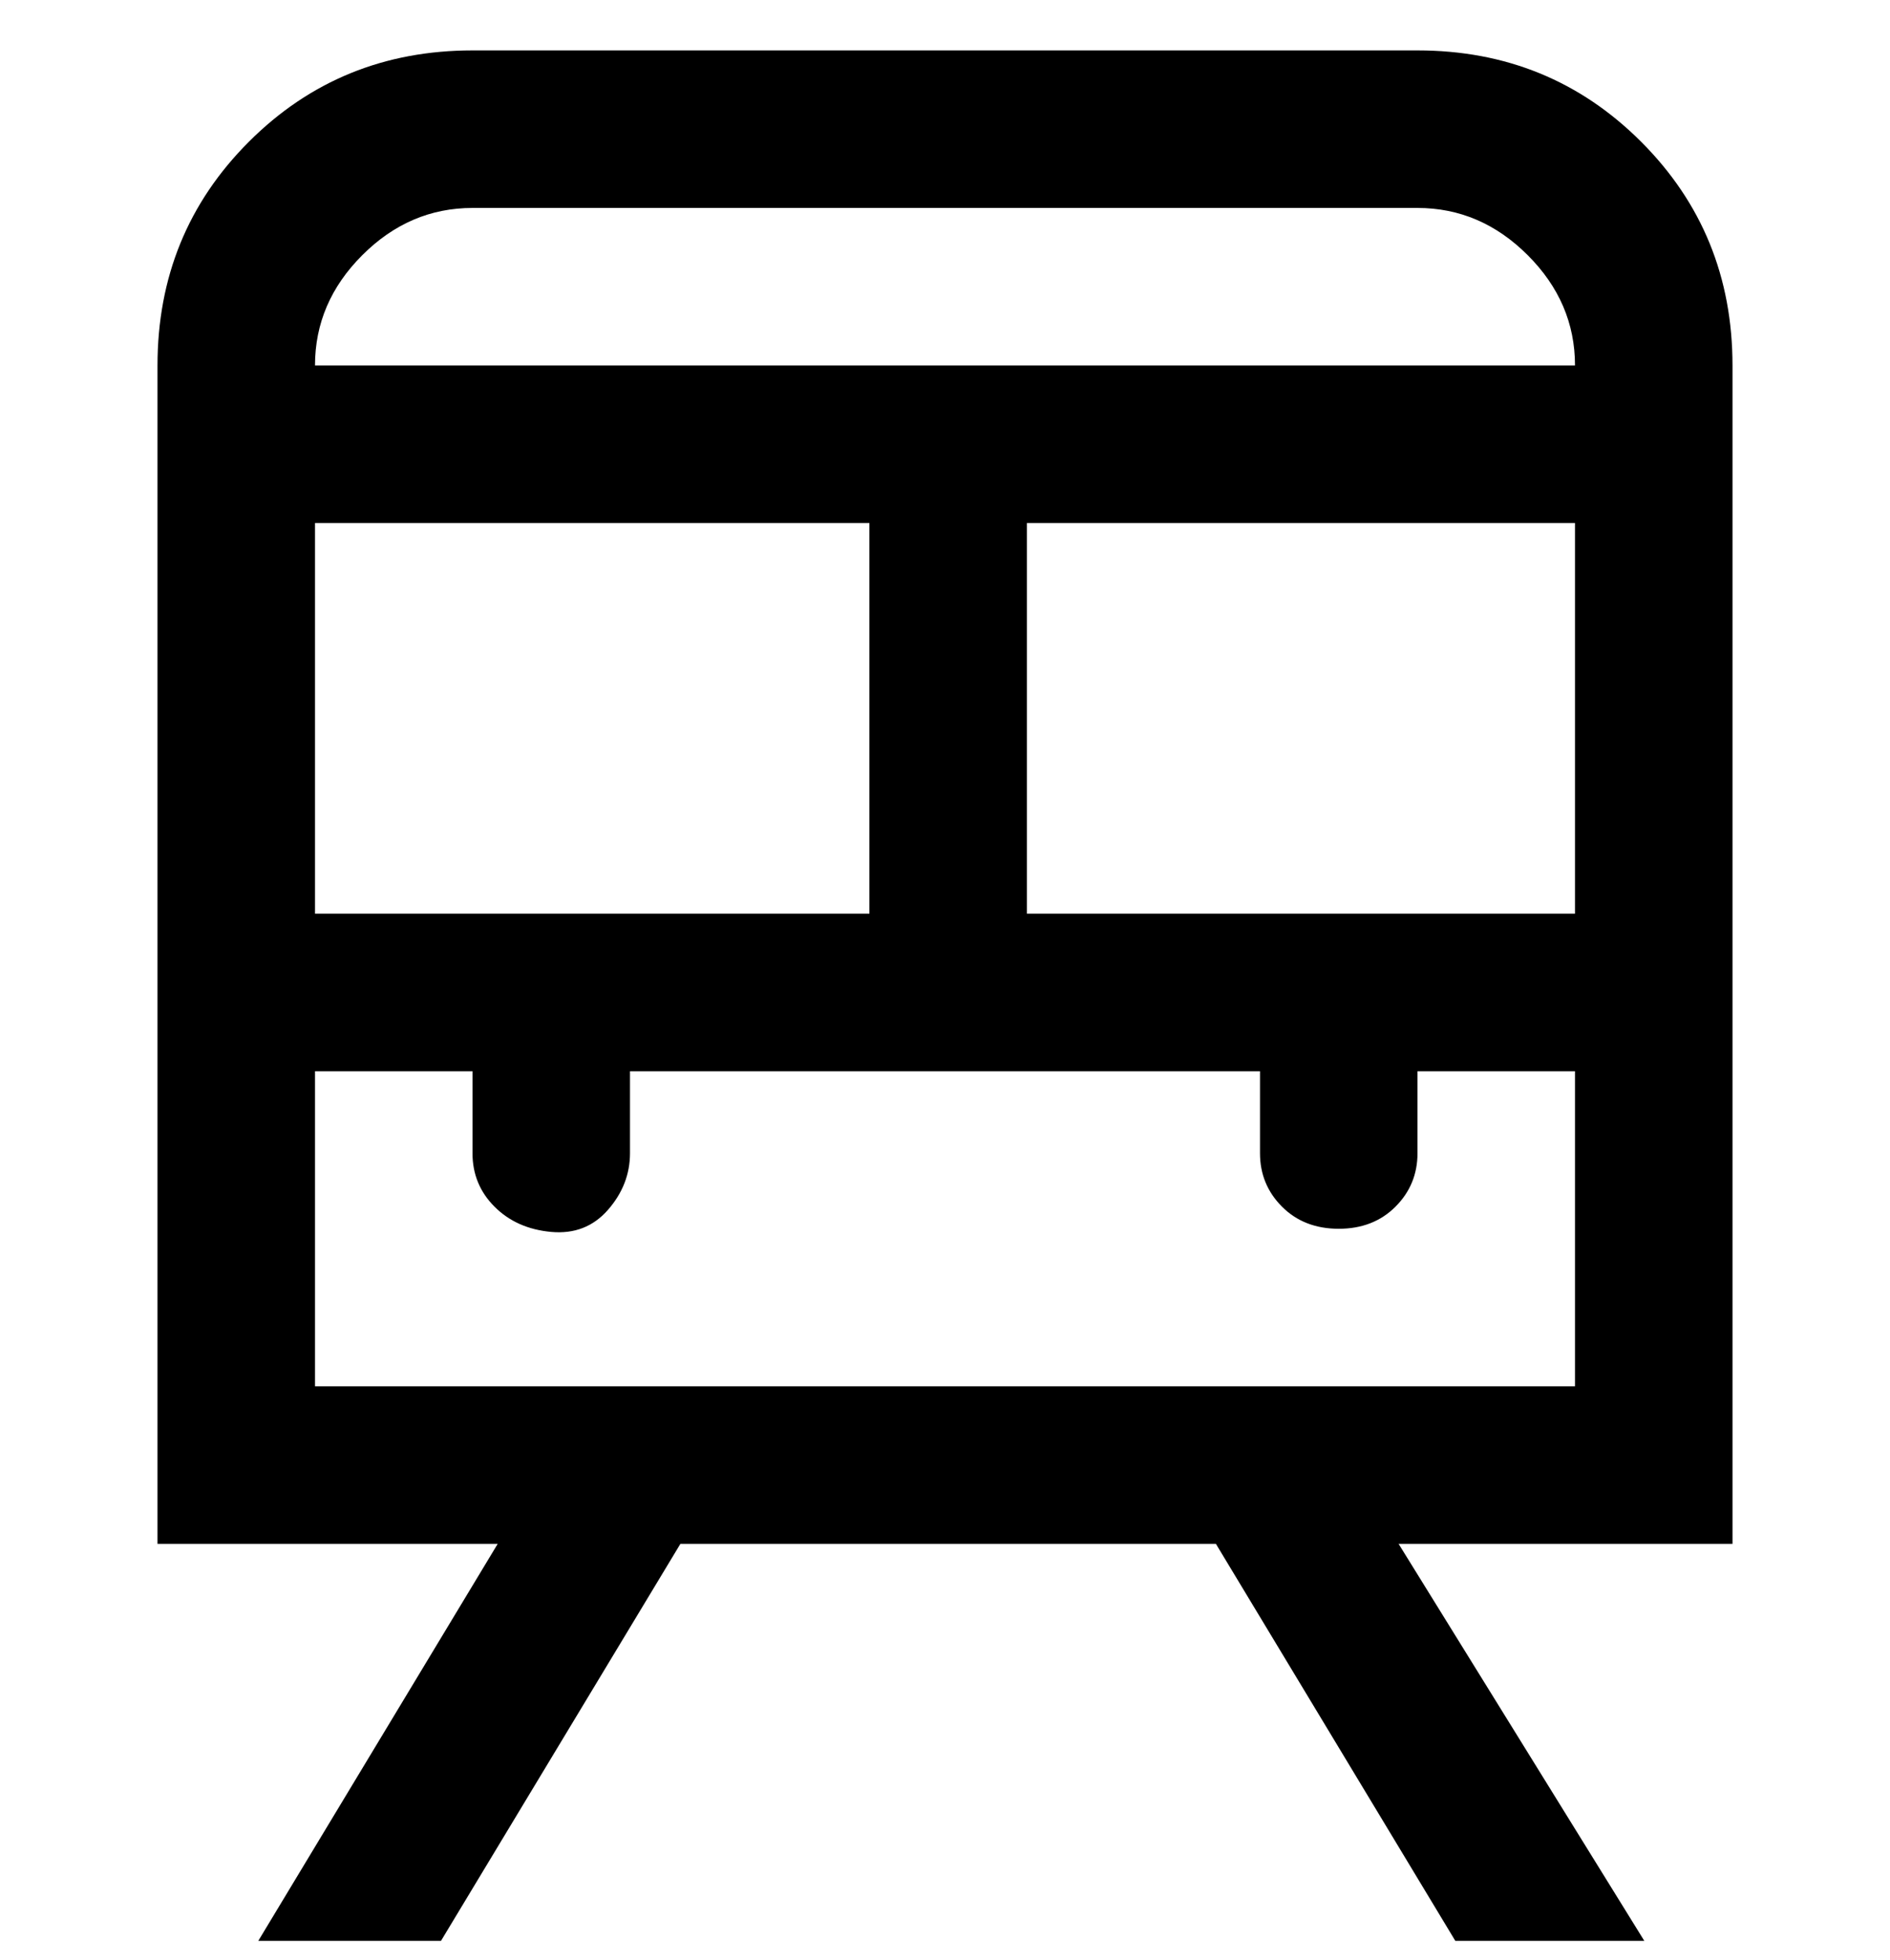 <svg viewBox="0 0 300 311" xmlns="http://www.w3.org/2000/svg"><path d="M275 58q0-21-14.5-35.5T225 8H75Q54 8 39.5 22.5T25 58v187h54l-38 63h29l38-63h85l38 63h30l-39-63h53V58zM75 33h150q10 0 17.5 7.5T250 58H50q0-10 7.5-17.5T75 33zm88 112V83h87v62h-87zm-113 0V83h88v62H50zm0 75v-50h25v13q0 5 3.5 8.5t9 4q5.5.5 9-3.5t3.5-9v-13h100v13q0 5 3.5 8.5t9 3.5q5.5 0 9-3.5t3.5-8.5v-13h25v50H50z"/></svg>